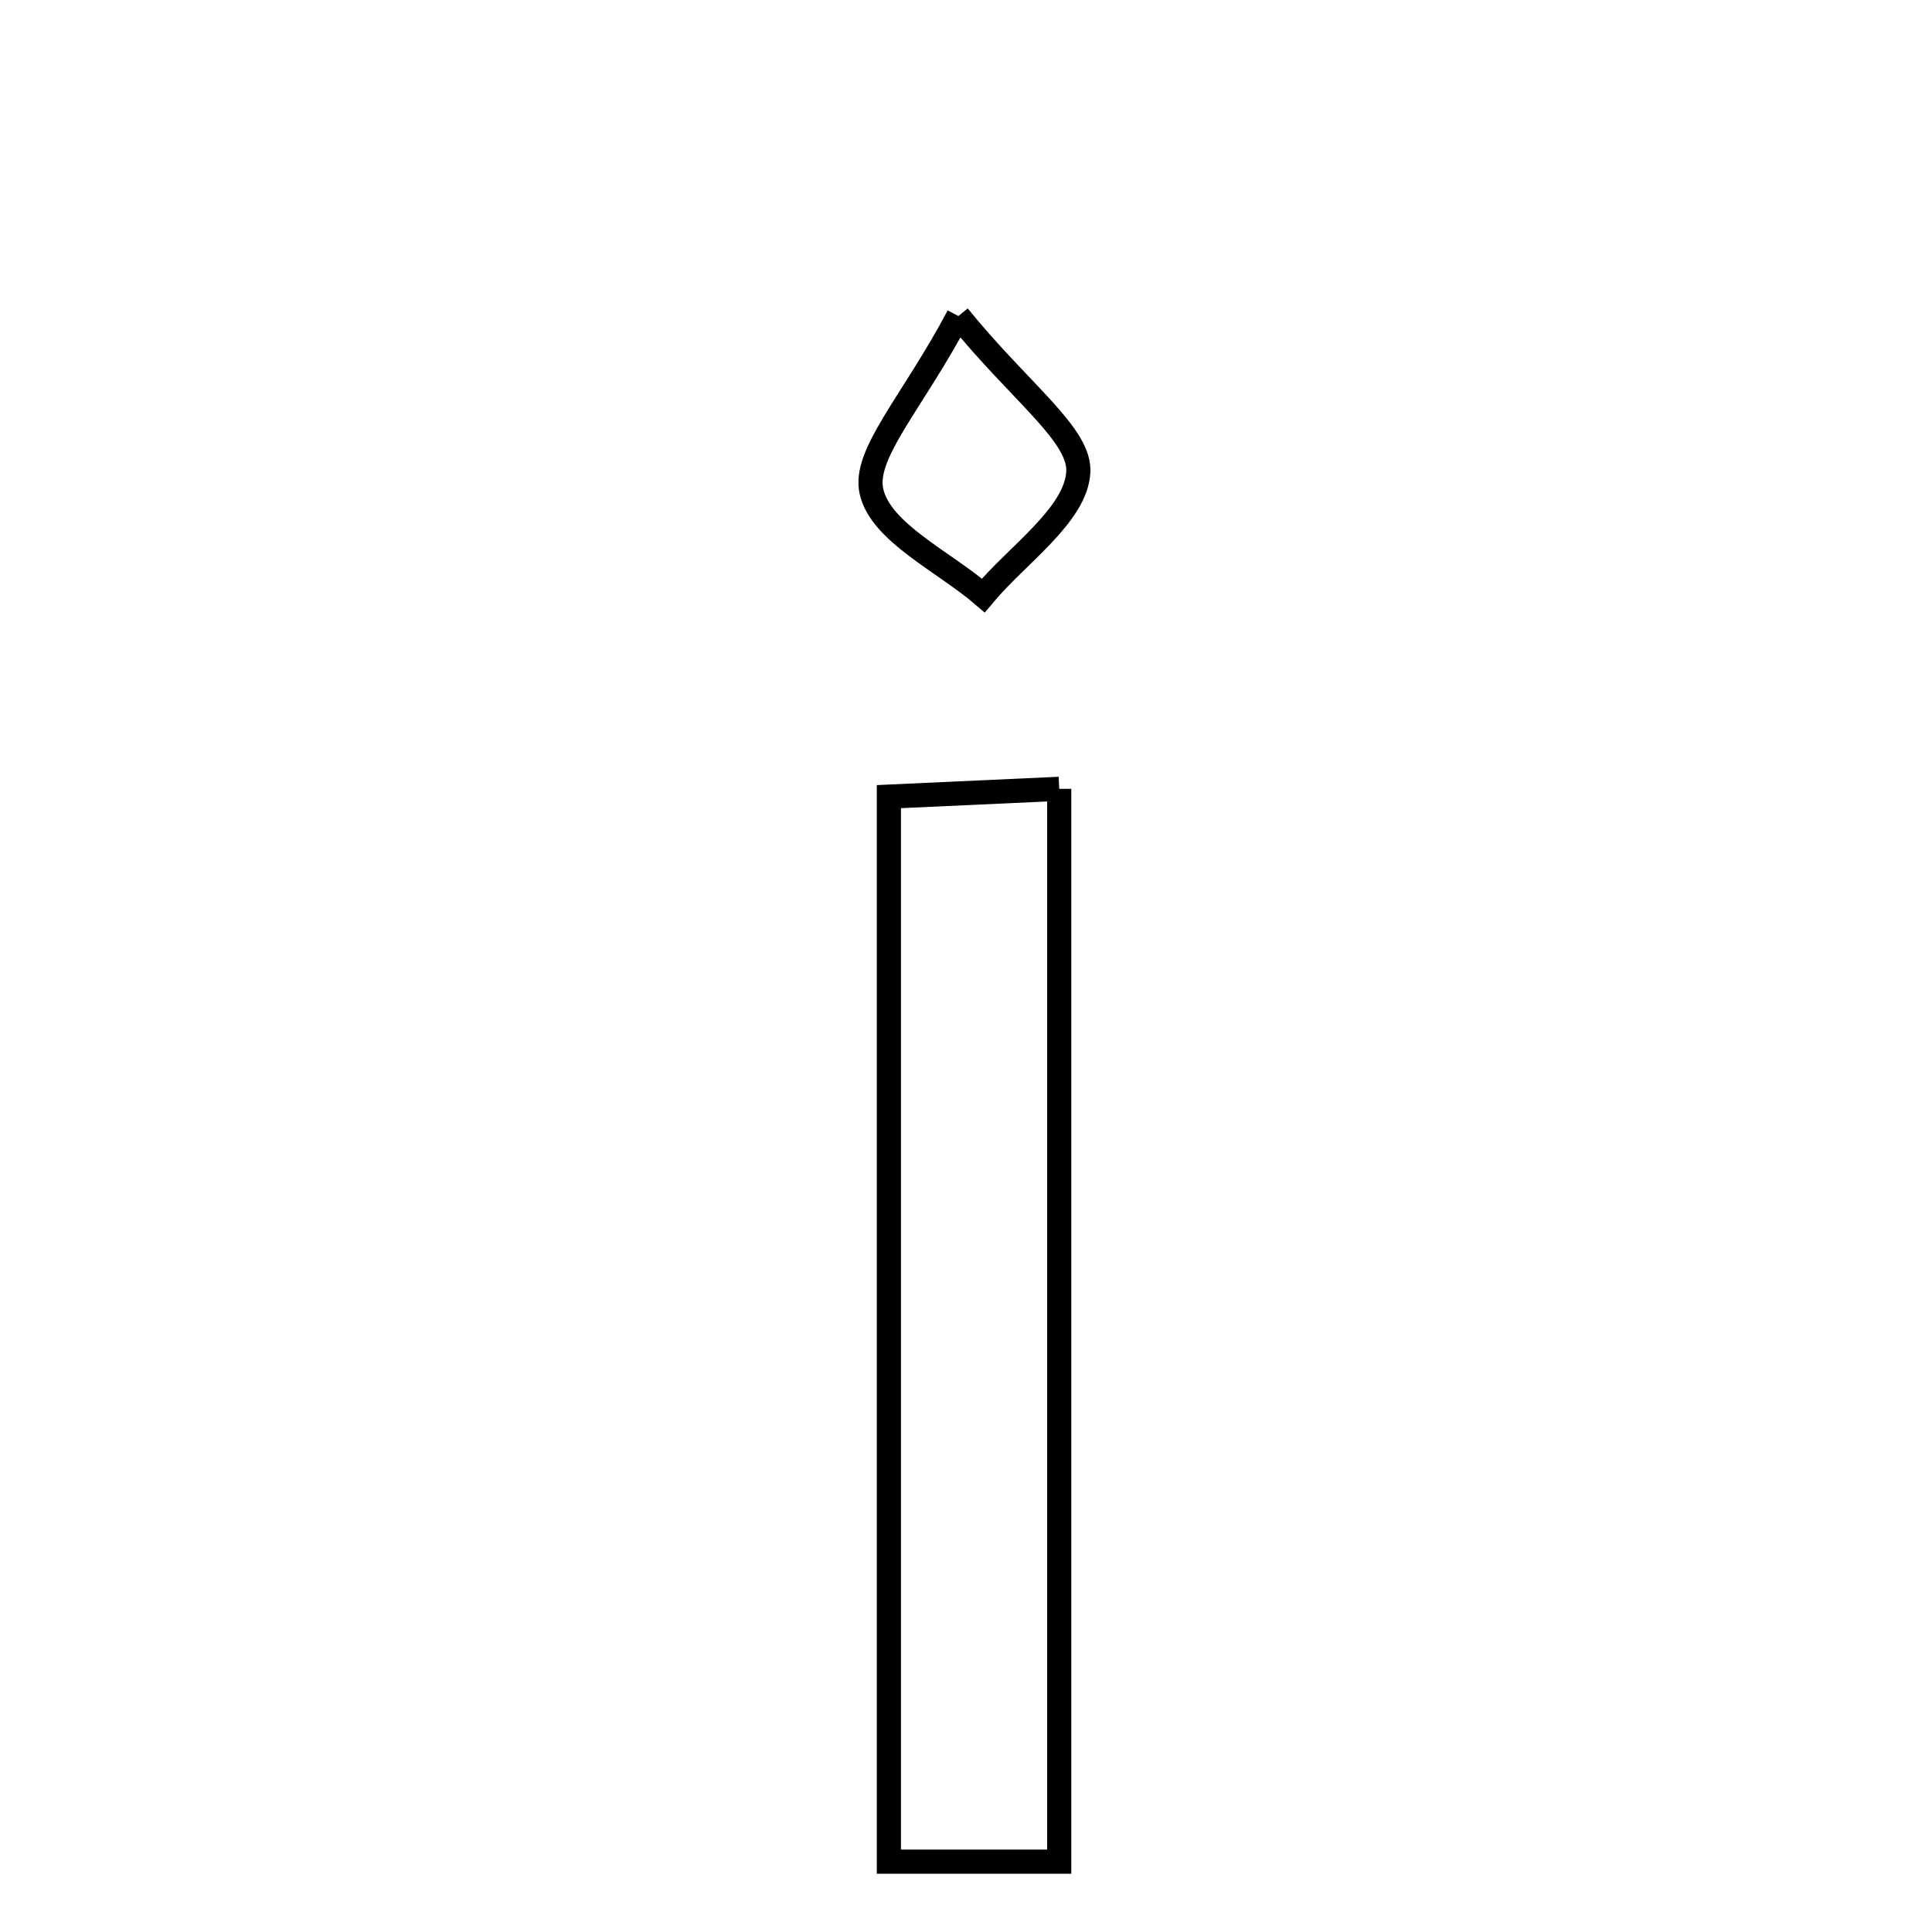 <svg xmlns="http://www.w3.org/2000/svg" viewBox="0.0 0.0 24.0 24.0" height="200px" width="200px"><path fill="none" stroke="black" stroke-width=".3" stroke-opacity="1.0"  filling="0" d="M11.905 3.926 C12.683 4.885 13.425 5.402 13.395 5.869 C13.361 6.401 12.638 6.89 12.215 7.397 C11.723 6.974 10.941 6.615 10.826 6.106 C10.719 5.639 11.332 5.008 11.905 3.926"></path>
<path fill="none" stroke="black" stroke-width=".3" stroke-opacity="1.0"  filling="0" d="M13.158 9.799 C13.158 14.281 13.158 18.636 13.158 23.126 C12.472 23.126 11.851 23.126 11.042 23.126 C11.042 18.742 11.042 14.391 11.042 9.896 C11.733 9.864 12.348 9.836 13.158 9.799"></path></svg>